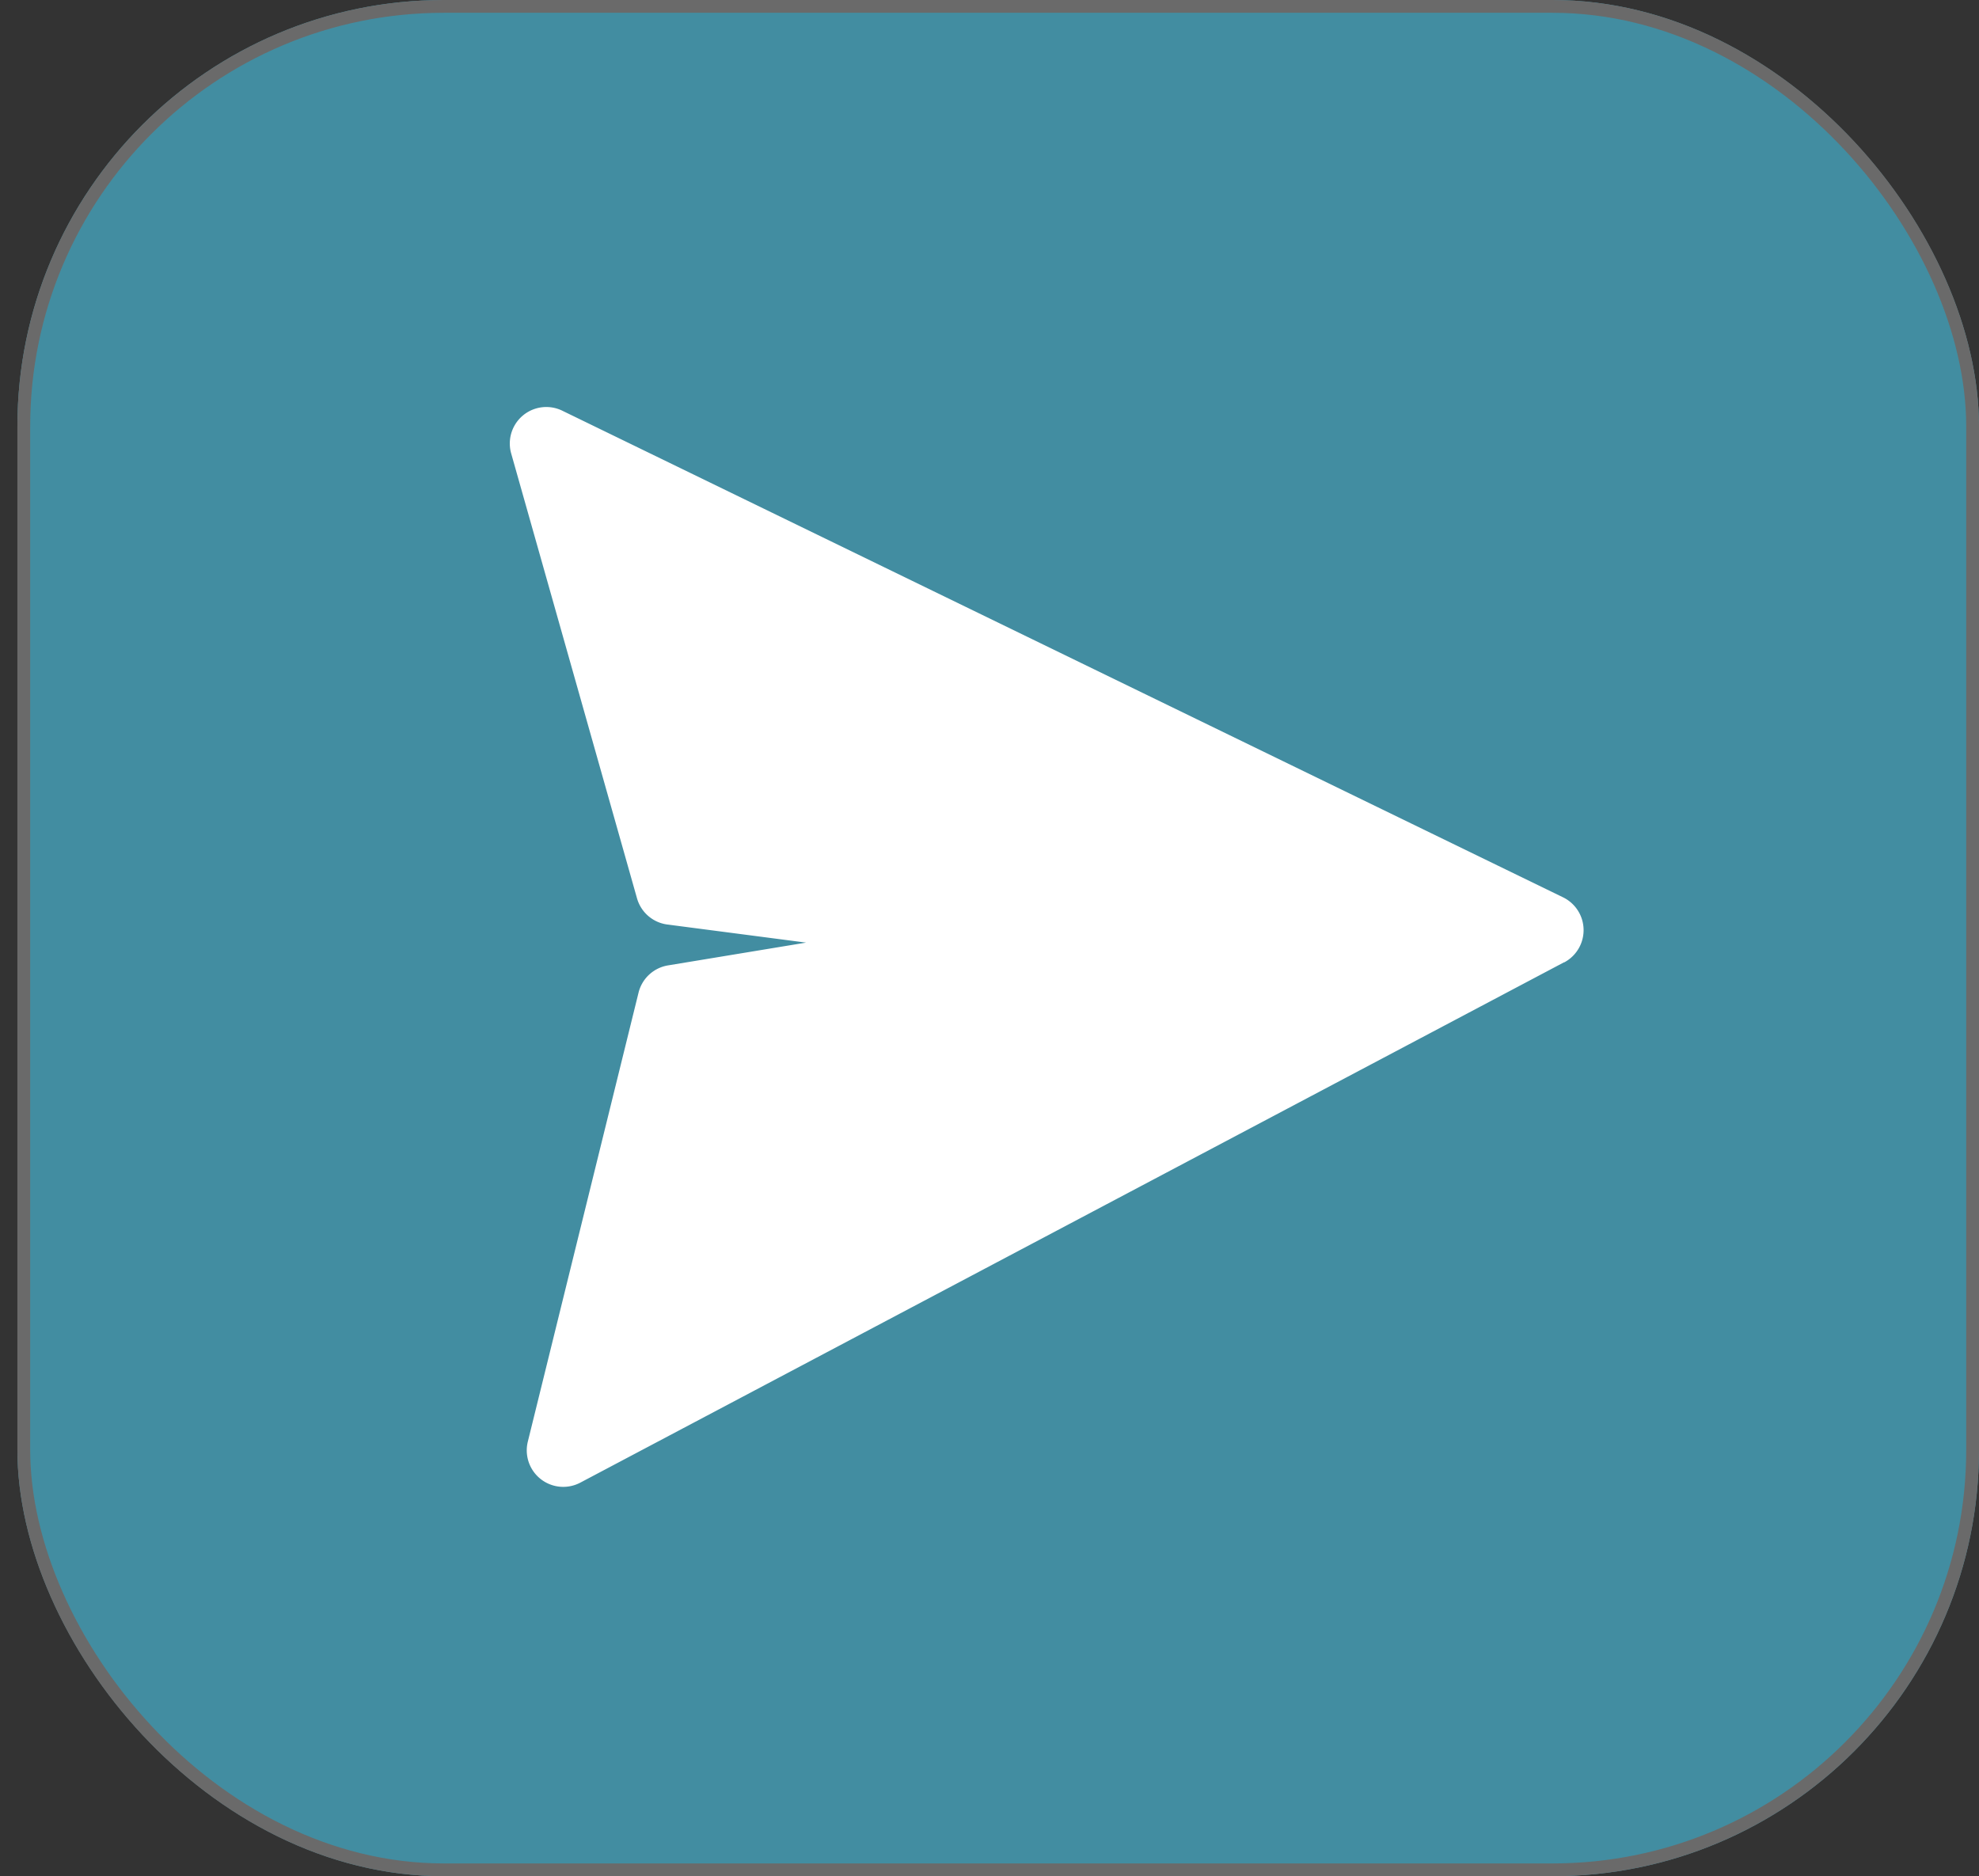 <svg xmlns="http://www.w3.org/2000/svg" width="46.408" height="44" viewBox="0 0 46.408 44">
  <rect x="0" y="0" width="46.408" height="44" fill="#333333" stroke="none"/>
  <g id="Group_28776" data-name="Group 28776" transform="translate(0)">
    <g id="Rectangle_5627" data-name="Rectangle 5627" transform="translate(0.408)" fill="#4497ad" stroke="#707070" stroke-width="0.3" opacity="0.9">
      <rect width="46" height="44" rx="10" stroke="none"/>
      <rect x="0.15" y="0.15" width="45.7" height="43.7" rx="9.85" fill="none"/>
    </g>
    <path id="direct" d="M26.475,1.122,18.369,25.93a.856.856,0,0,1-1.553.164l-5.451-9.375a.855.855,0,0,1,.052-.94l1.957-2.635L10.74,15.1a.855.855,0,0,1-.94.052L.425,9.7A.856.856,0,0,1,.589,8.15L25.4.043a.856.856,0,0,1,1.079,1.079Z" transform="matrix(0.719, 0.695, -0.695, 0.719, 18.422, 3.36)" fill="#fff"/>
  </g>
</svg>
